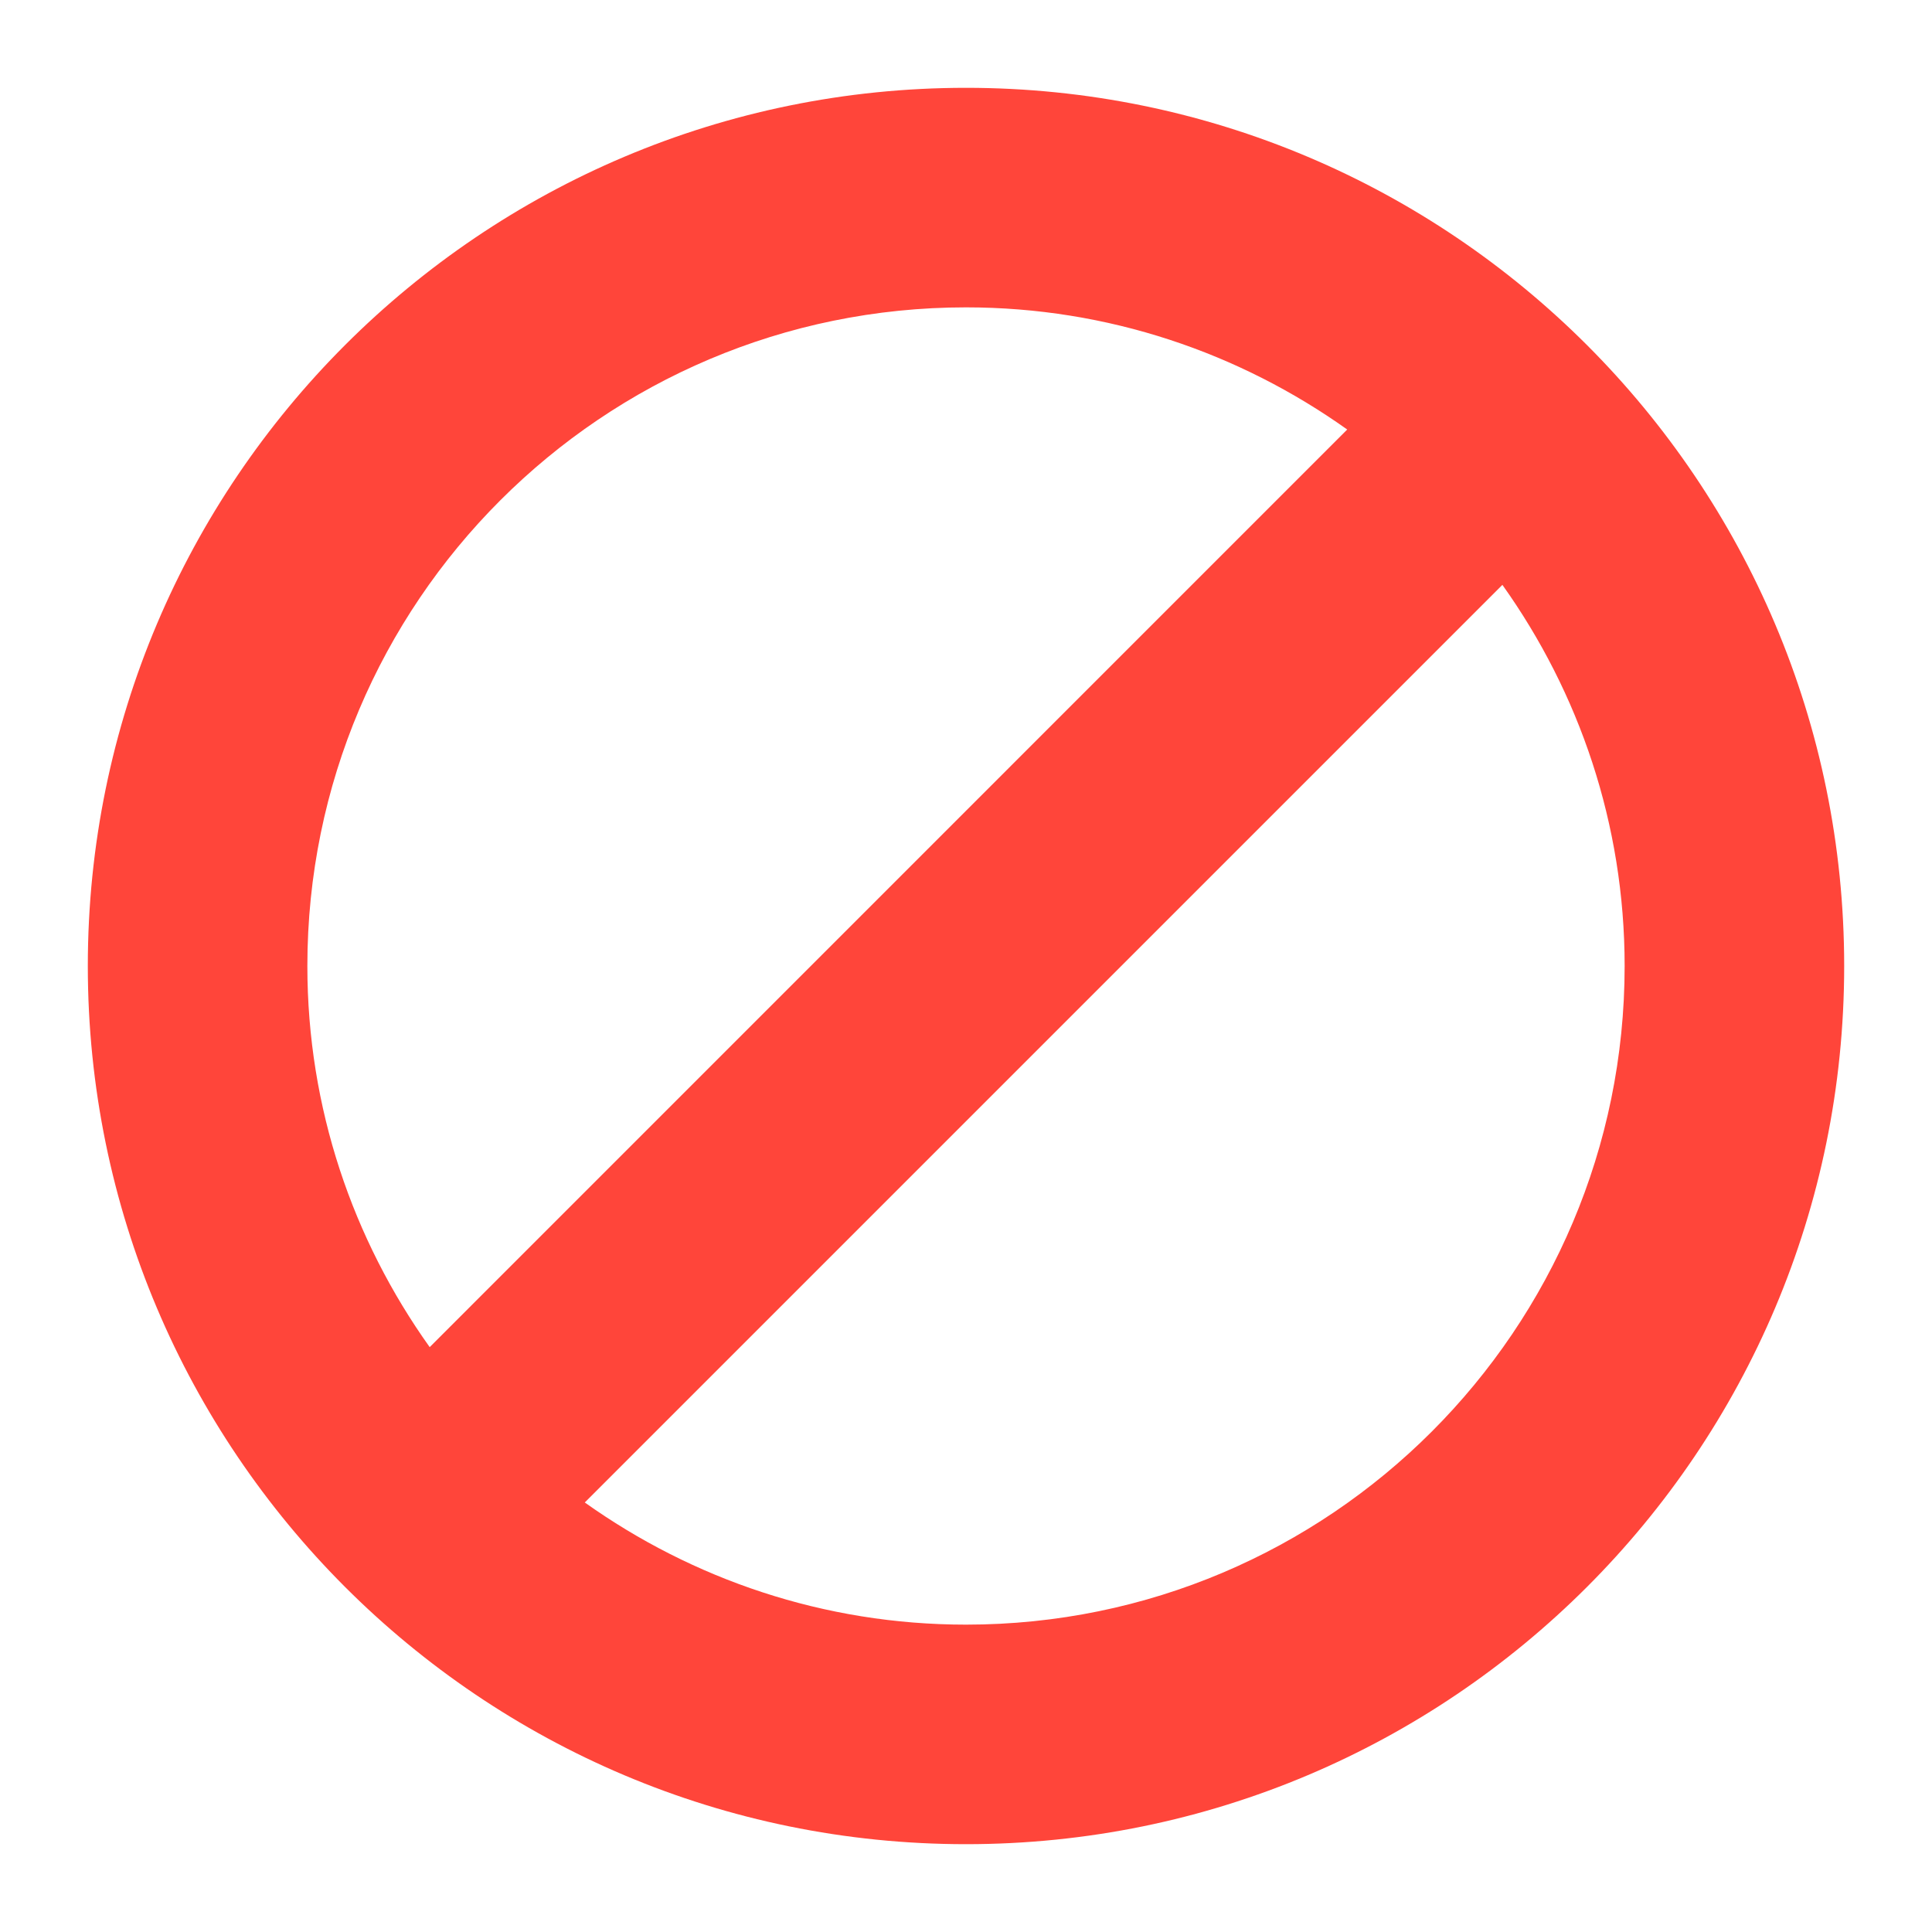 <?xml version="1.0" encoding="UTF-8"?>
<svg width="22px" height="22px" viewBox="0 0 22 22" version="1.1" xmlns="http://www.w3.org/2000/svg" xmlns:xlink="http://www.w3.org/1999/xlink">
    <!-- Generator: Sketch 57.1 (83088) - https://sketch.com -->
    <title>fraud@1x</title>
    <desc>Created with Sketch.</desc>
    <g id="fraud" stroke="none" stroke-width="1" fill="none" fill-rule="evenodd">
        <path d="M11,1 C5.478,1 1,5.478 1,11 C1,16.523 5.478,21 11,21 C16.523,21 21,16.523 21,11 C21,5.478 16.523,1 11,1 Z M11,3.5 C12.62,3.5 14.115,4.019 15.341,4.891 L4.893,15.34 C4.019,14.115 3.5,12.619 3.5,11 C3.5,6.859 6.859,3.5 11,3.5 Z M11,18.5 C9.38,18.5 7.885,17.981 6.659,17.109 L17.108,6.66 C17.981,7.885 18.5,9.381 18.5,11 C18.5,15.141 15.141,18.5 11,18.5 Z" id="Shape-Copy" fill="#FF453A" fill-rule="nonzero"></path>
    </g>
</svg>